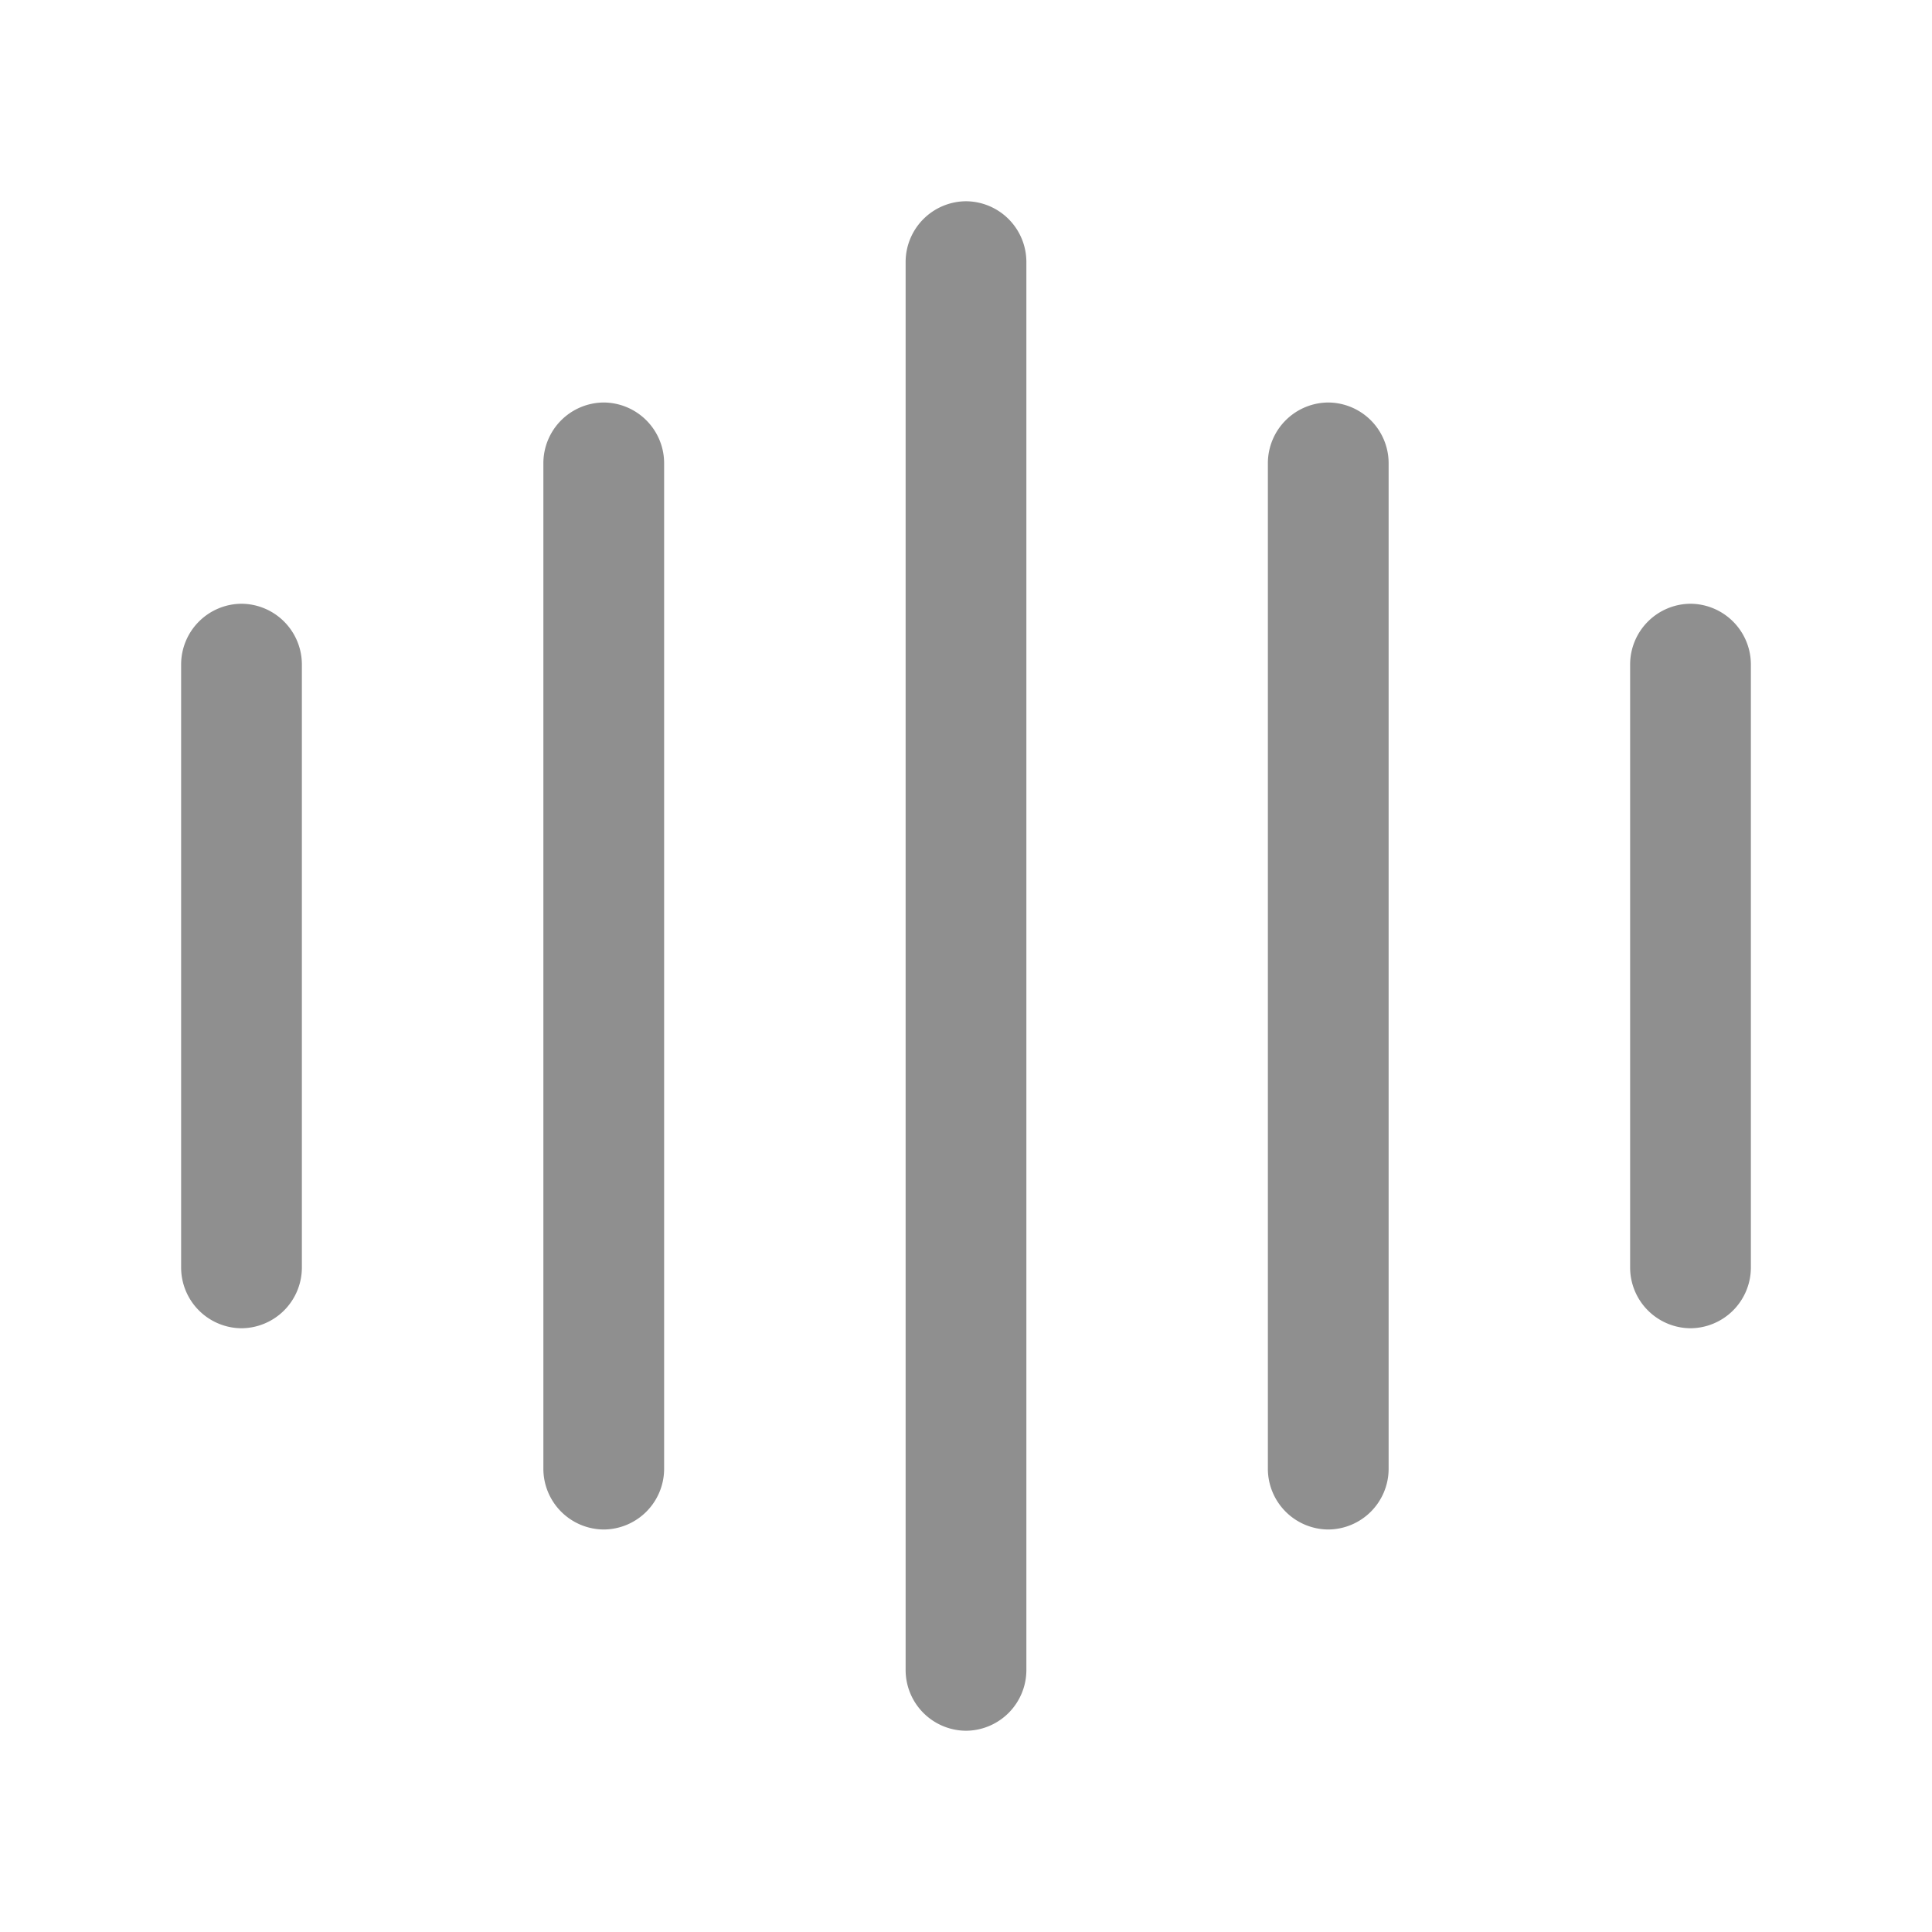 <svg id="vuesax_outline_sound" data-name="vuesax/outline/sound" xmlns="http://www.w3.org/2000/svg" width="24" height="24" viewBox="0 0 24 24">
  <g id="sound">
    <path id="Vector" d="M.75,9A.755.755,0,0,1,0,8.25V.75A.755.755,0,0,1,.75,0,.755.755,0,0,1,1.5.75v7.5A.755.755,0,0,1,.75,9Z" transform="translate(2.25 7.5)" fill="#8f8f8f"/>
    <path id="Vector-2" data-name="Vector" d="M.75,14A.755.755,0,0,1,0,13.25V.75A.755.755,0,0,1,.75,0,.755.755,0,0,1,1.5.75v12.5A.755.755,0,0,1,.75,14Z" transform="translate(6.75 5)" fill="#8f8f8f"/>
    <path id="Vector-3" data-name="Vector" d="M.75,19A.755.755,0,0,1,0,18.25V.75A.755.755,0,0,1,.75,0,.755.755,0,0,1,1.5.75v17.5A.755.755,0,0,1,.75,19Z" transform="translate(11.25 2.5)" fill="#8f8f8f"/>
    <path id="Vector-4" data-name="Vector" d="M.75,14A.755.755,0,0,1,0,13.25V.75A.755.755,0,0,1,.75,0,.755.755,0,0,1,1.5.75v12.5A.755.755,0,0,1,.75,14Z" transform="translate(15.75 5)" fill="#8f8f8f"/>
    <path id="Vector-5" data-name="Vector" d="M.75,9A.755.755,0,0,1,0,8.25V.75A.755.755,0,0,1,.75,0,.755.755,0,0,1,1.5.75v7.5A.755.755,0,0,1,.75,9Z" transform="translate(20.25 7.5)" fill="#8f8f8f"/>
    <path id="Vector-6" data-name="Vector" d="M0,0H24V24H0Z" fill="none" opacity="0"/>
  </g>
</svg>
